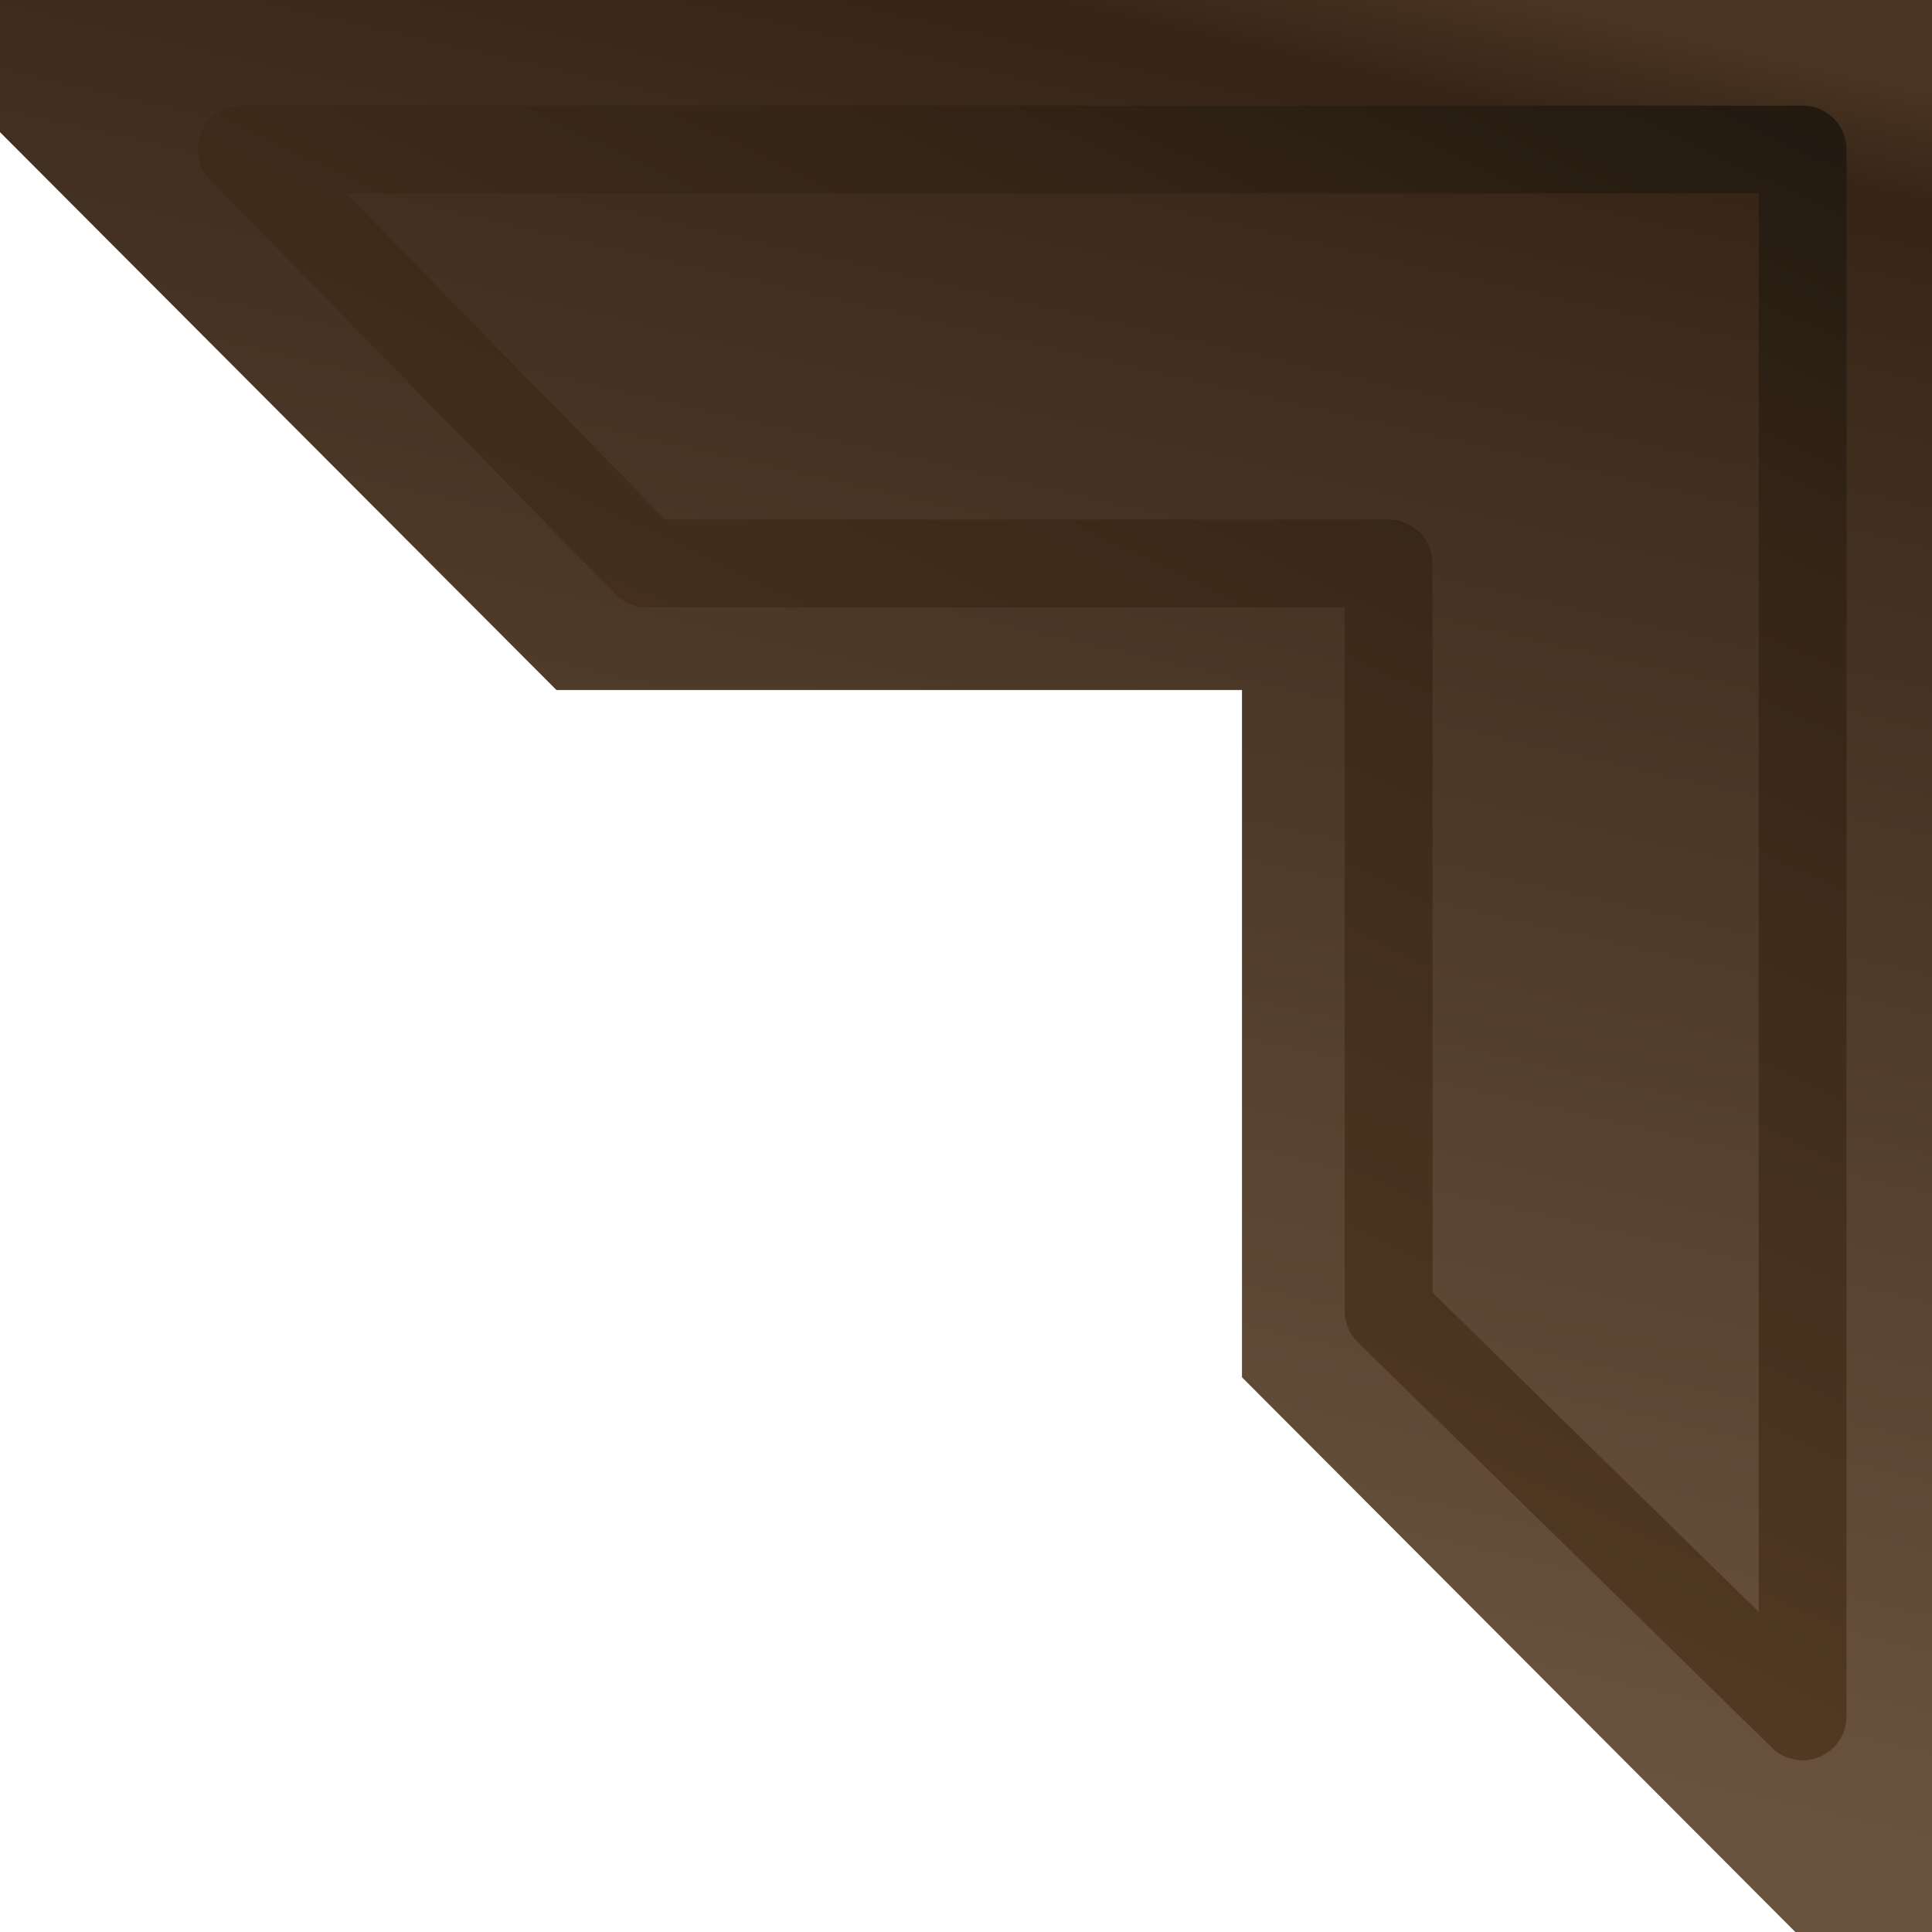 <svg width="88" height="88" viewBox="0 0 88 88" fill="none" xmlns="http://www.w3.org/2000/svg">
<path fill-rule="evenodd" clip-rule="evenodd" d="M25.345 31.429L-7.62939e-06 6.019V-7.62939e-06H56.571H88V31.429V88H81.774L56.571 62.734V31.429L25.345 31.429Z" fill="url(#paint0_linear_50_463)"/>
<path d="M81.976 78.048L63.25 59.714V25.667H29.464L11.131 6.94M82.107 78.179L82.107 6.81H11" stroke="url(#paint1_linear_50_463)" stroke-width="4" stroke-linecap="round" stroke-linejoin="round"/>
<defs>
<linearGradient id="paint0_linear_50_463" x1="52.381" y1="76.476" x2="69.798" y2="-7.64717e-07" gradientUnits="userSpaceOnUse">
<stop stop-color="#6A533E"/>
<stop offset="0.935" stop-color="#362517"/>
<stop offset="1" stop-color="#4A3421"/>
</linearGradient>
<linearGradient id="paint1_linear_50_463" x1="46.554" y1="78.179" x2="86.298" y2="-5.107" gradientUnits="userSpaceOnUse">
<stop stop-color="#593E26"/>
<stop offset="0.652" stop-color="#362617"/>
<stop offset="0.925" stop-color="#1F170F"/>
</linearGradient>
</defs>
</svg>
